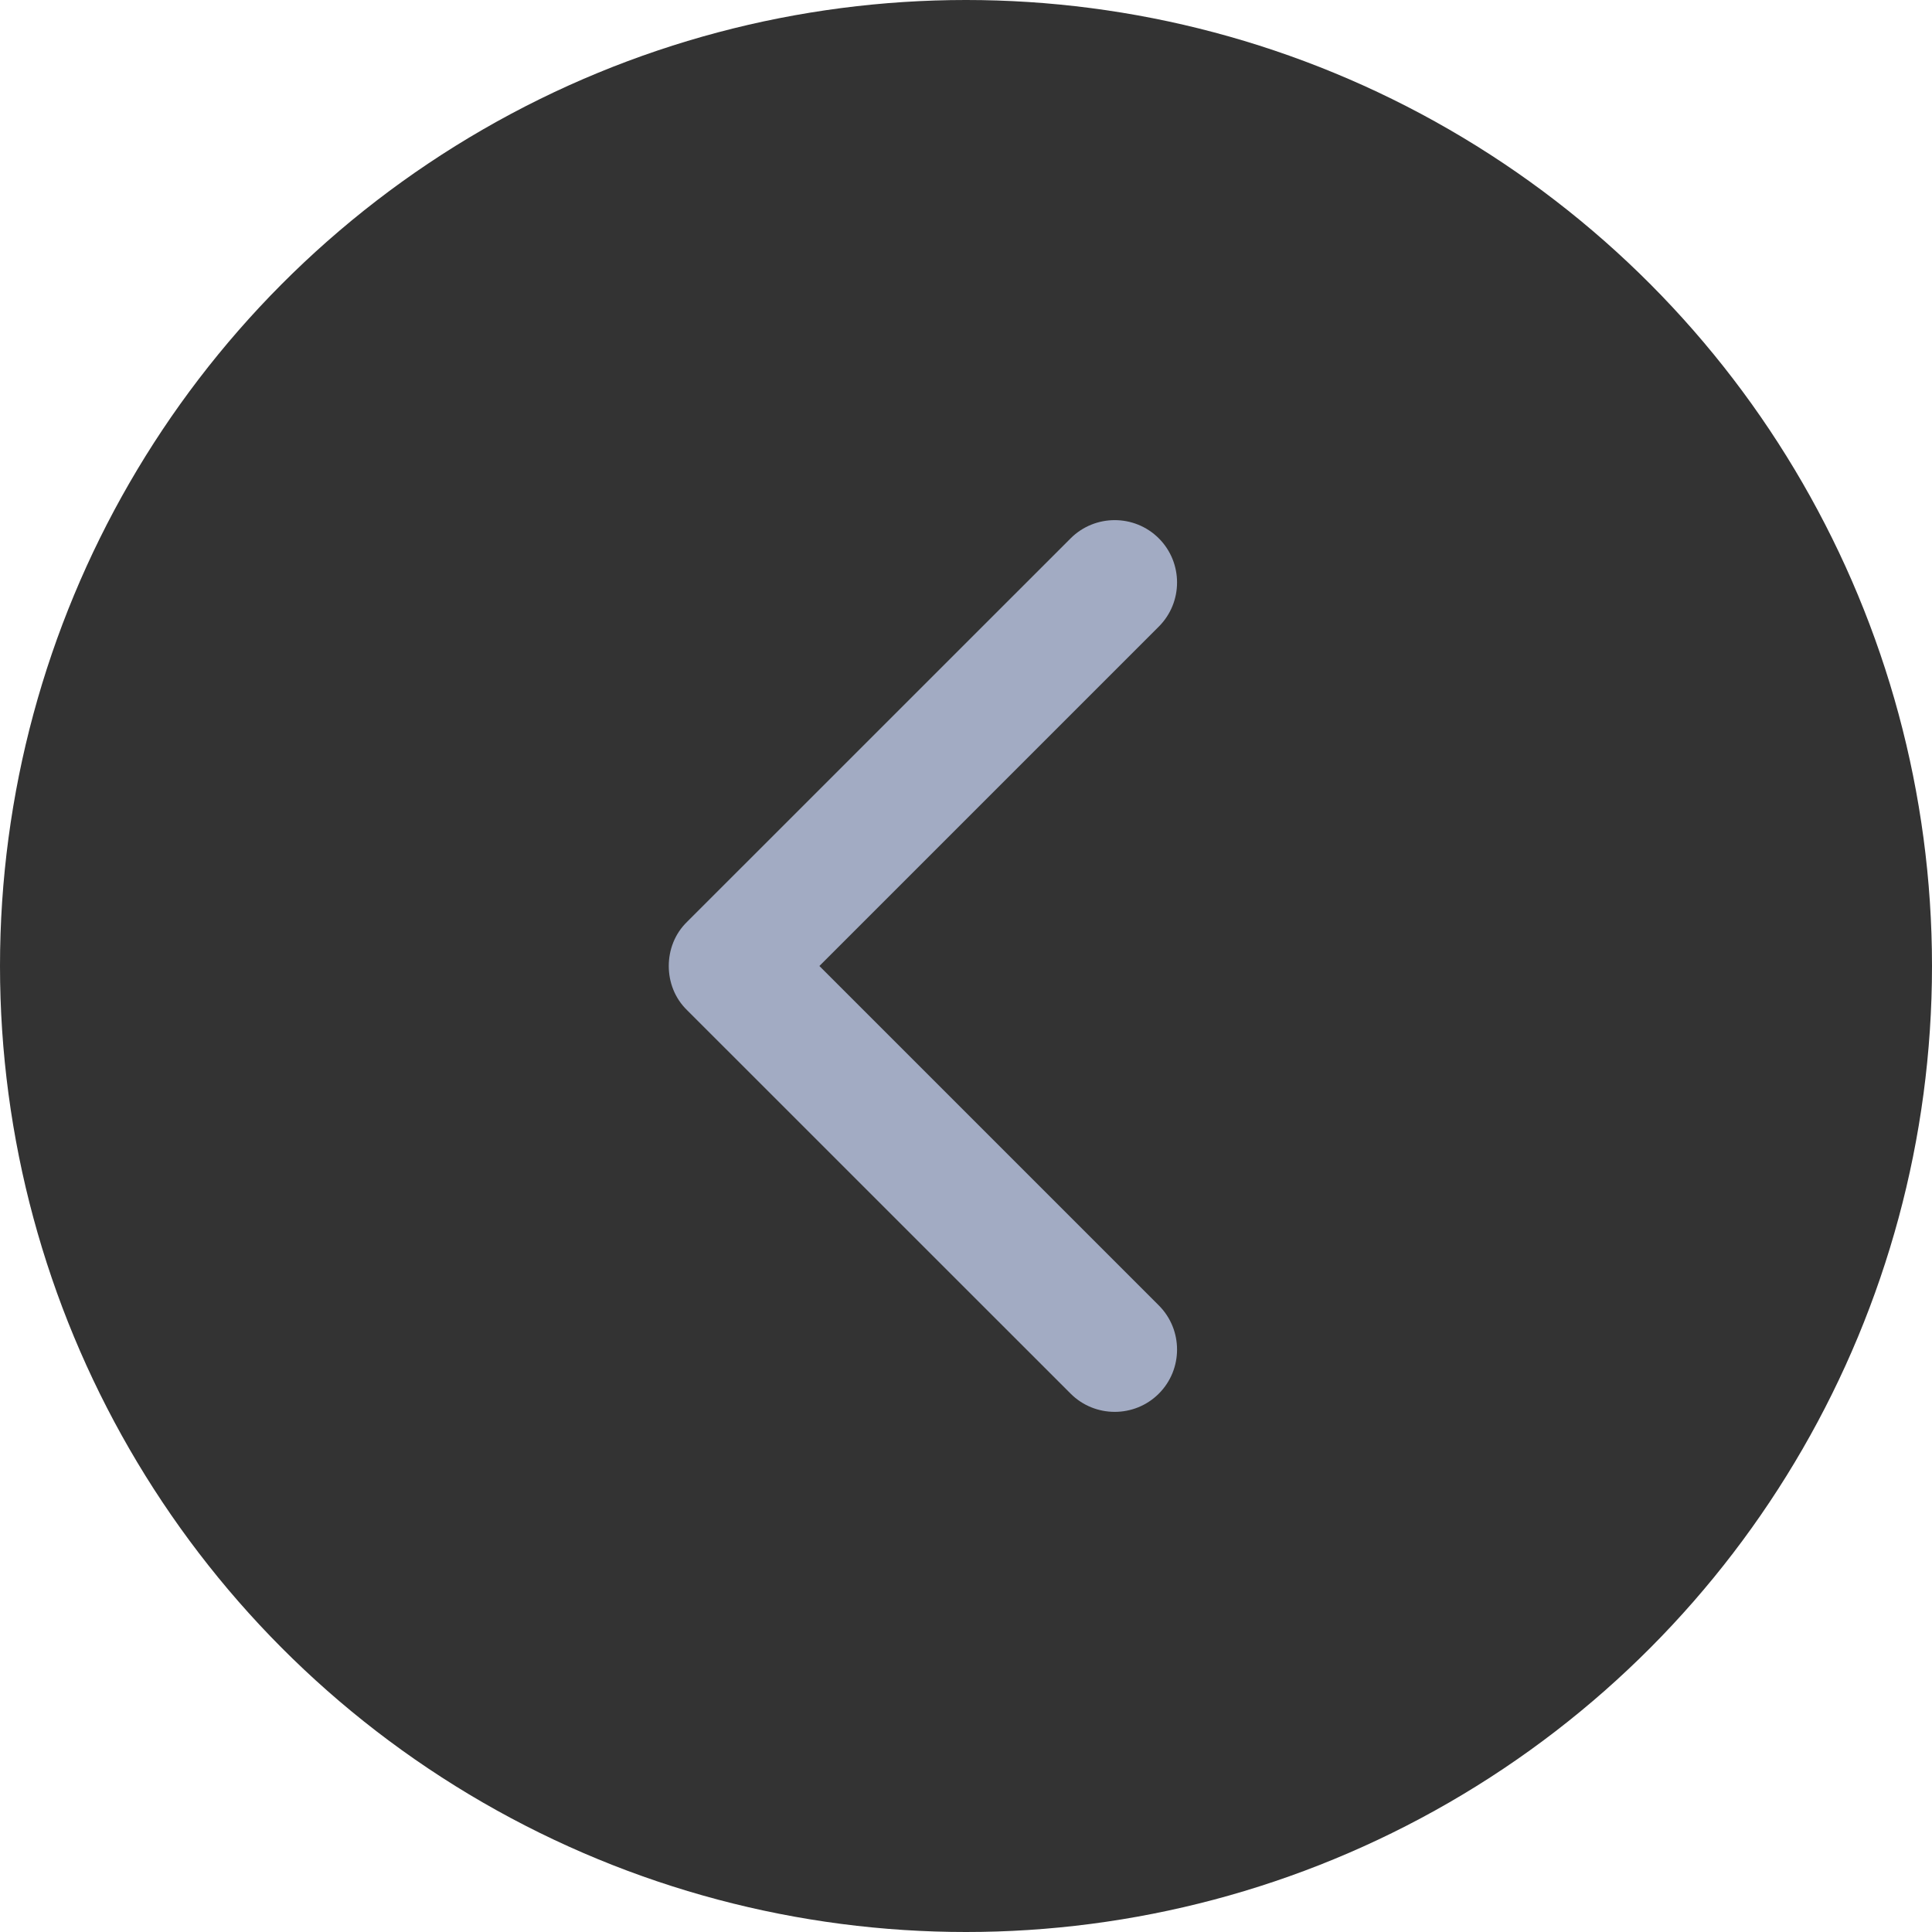 <?xml version="1.0" encoding="UTF-8"?>
<svg width="26px" height="26px" viewBox="0 0 26 26" version="1.1" xmlns="http://www.w3.org/2000/svg" xmlns:xlink="http://www.w3.org/1999/xlink">
    <!-- Generator: Sketch 61 (89581) - https://sketch.com -->
    <title>preview_back_normal</title>
    <desc>Created with Sketch.</desc>
    <g id="图标" stroke="none" stroke-width="1" fill="none" fill-rule="evenodd">
        <g id="切图" transform="translate(-308, -282)">
            <g id="preview_back_normal" transform="translate(308, 282)">
                <circle id="椭圆形" fill-opacity="0.8" fill="#000000" cx="13" cy="13" r="13"></circle>
                <path d="M12.42,16.42 C12.204,16.42 11.987,16.34 11.826,16.174 L6.665,11.012 C6.338,10.685 6.338,10.152 6.665,9.825 C6.992,9.498 7.525,9.498 7.852,9.825 L12.42,14.393 L16.988,9.825 C17.315,9.498 17.848,9.498 18.175,9.825 C18.502,10.152 18.502,10.685 18.175,11.012 L13.014,16.174 C12.853,16.34 12.636,16.42 12.42,16.42 Z" id="路径" fill="#A2ABC3" fill-rule="nonzero" transform="translate(12.42, 13) rotate(-270) translate(-12.42, -13) "></path>
            </g>
        </g>
    </g>
</svg>